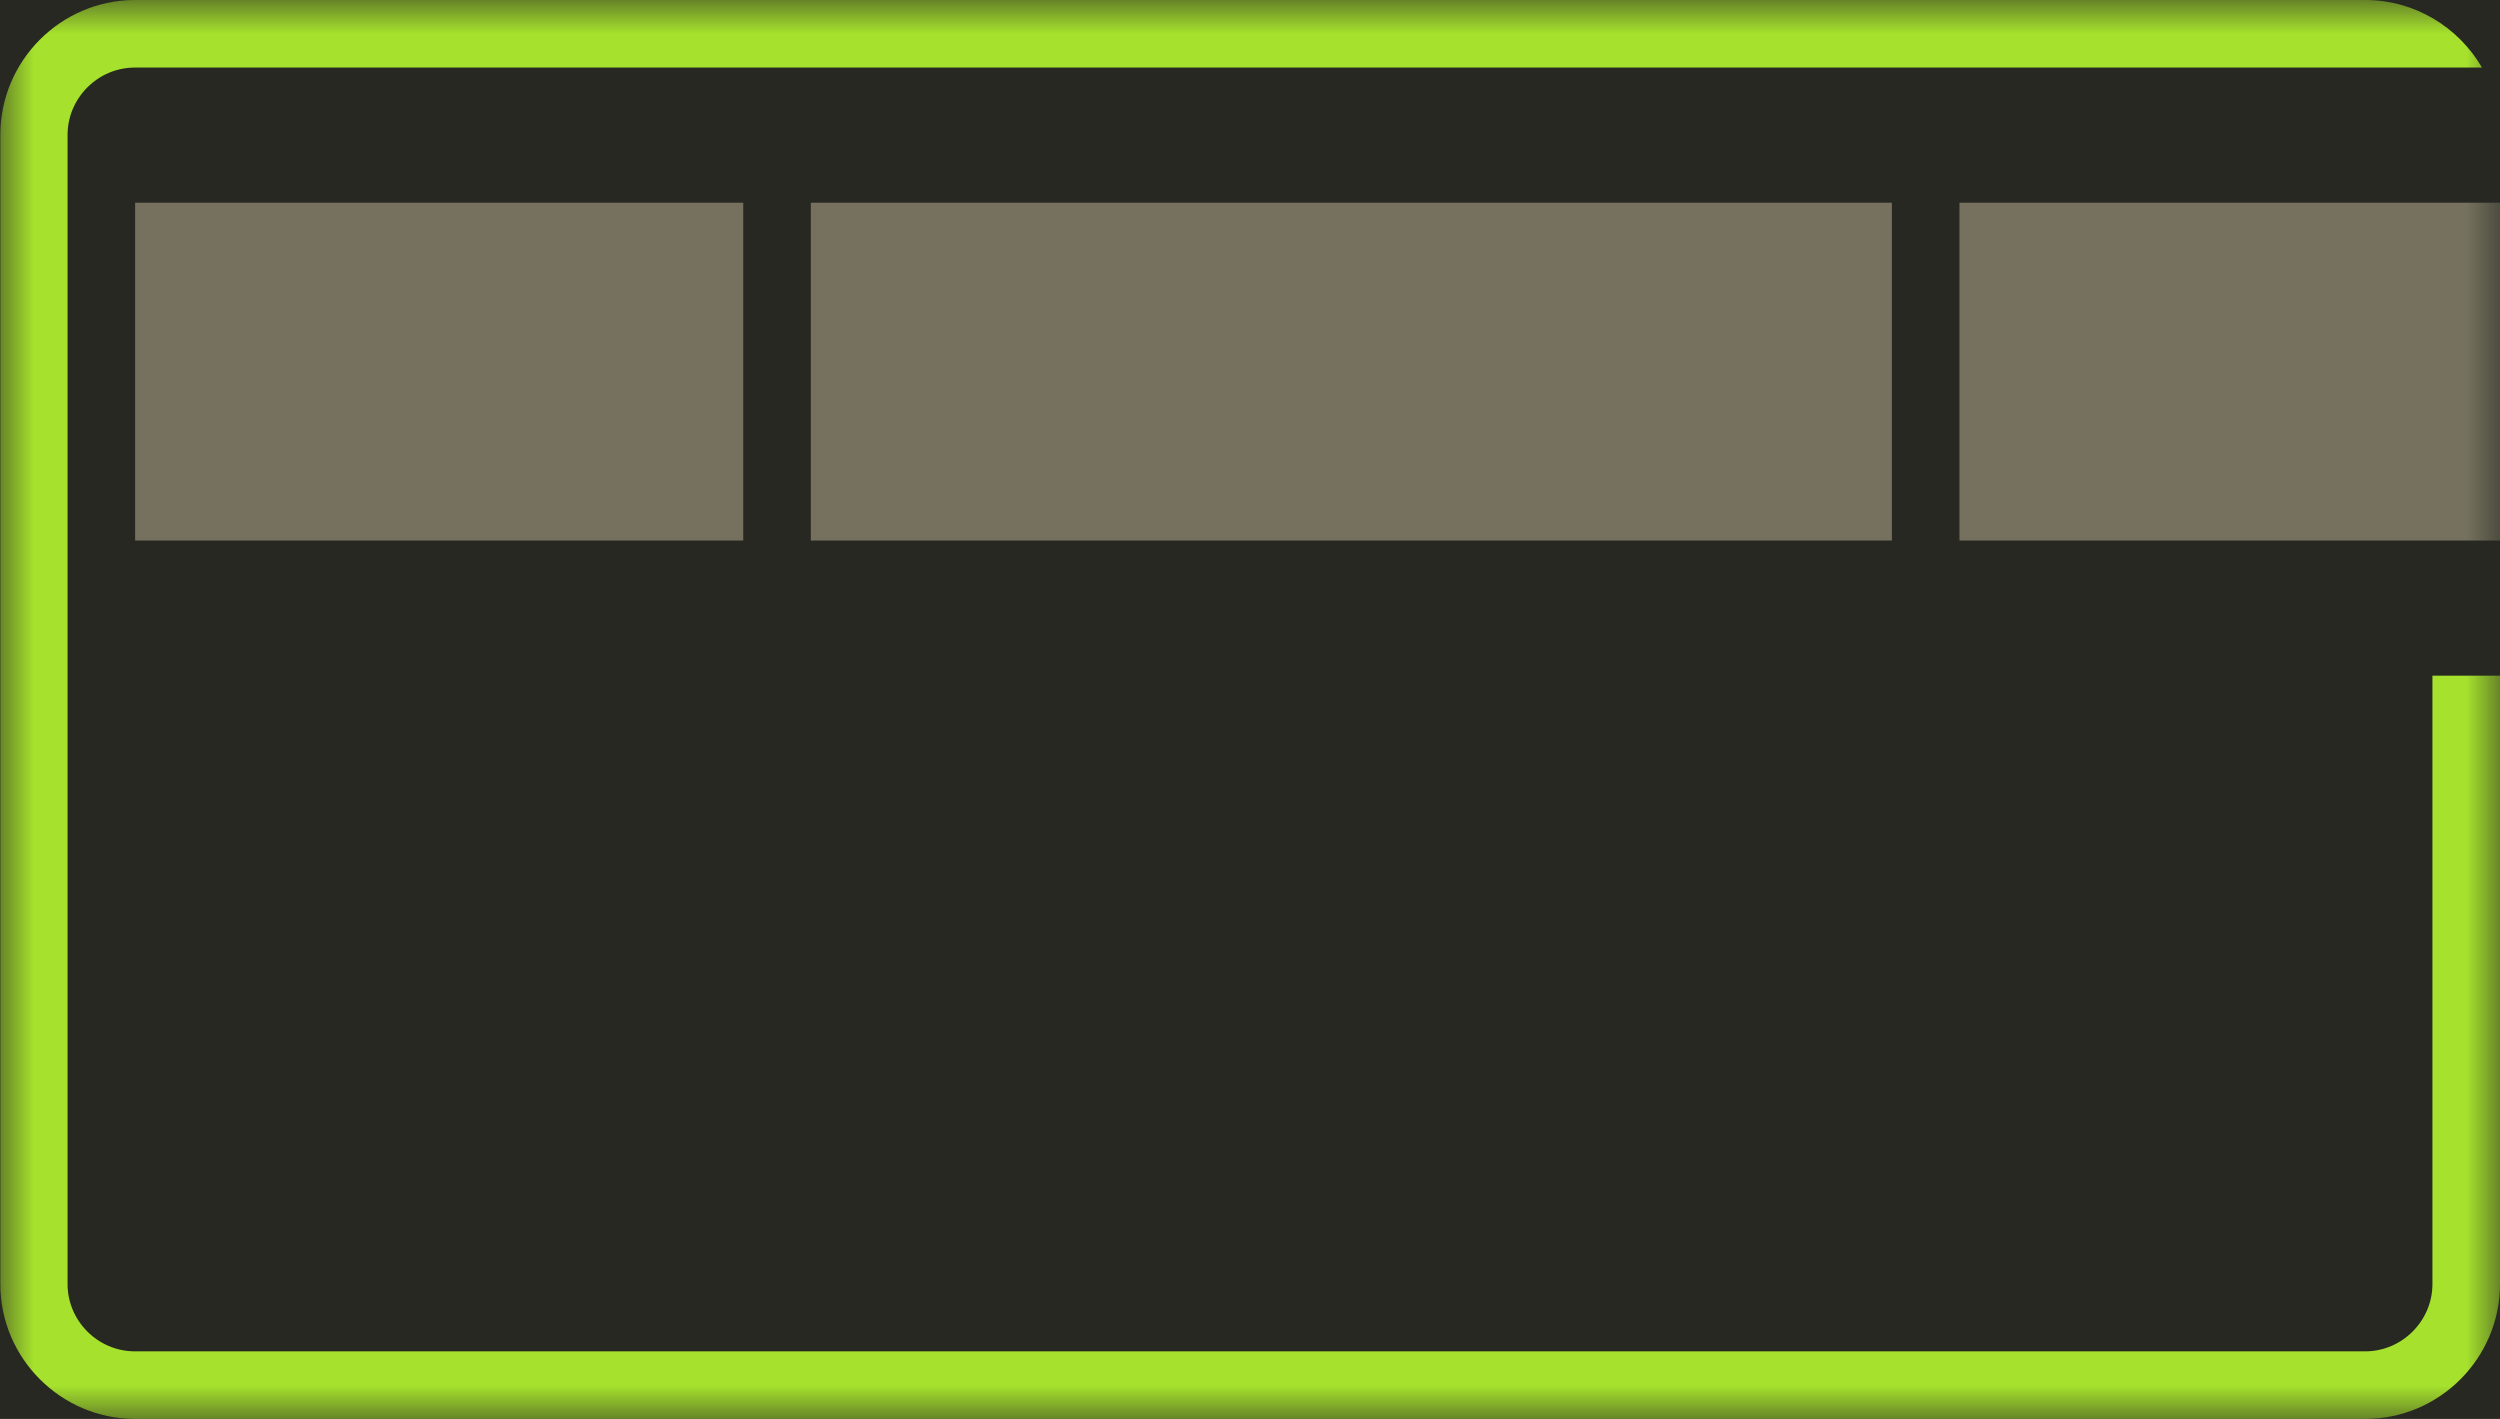 <?xml version="1.0" encoding="UTF-8" standalone="no"?>
<svg width="37px" height="21px" viewBox="0 0 37 21" version="1.1" xmlns="http://www.w3.org/2000/svg" xmlns:xlink="http://www.w3.org/1999/xlink">
    <!-- Generator: Sketch 3.8.3 (29802) - http://www.bohemiancoding.com/sketch -->
    <title>flex-wrap_nowrap</title>
    <desc>Created with Sketch.</desc>
    <defs>
        <rect id="path-1" x="0" y="0" width="37" height="21"></rect>
    </defs>
    <g id="Page-1" stroke="none" stroke-width="1" fill="none" fill-rule="evenodd">
        <g id="container" transform="translate(-27, -267)">
            <g id="flex-wrap_nowrap" transform="translate(27, 267)">
                <mask id="mask-2" fill="white">
                    <use xlink:href="#path-1"></use>
                </mask>
                <use id="mask" fill="#272822" xlink:href="#path-1"></use>
                <g id="elements" mask="url(#mask-2)" fill="#75715E">
                    <g transform="translate(2, 3)">
                        <rect id="Rectangle-12" x="10" y="0" width="16" height="5"></rect>
                        <rect id="Rectangle-13" x="0" y="0" width="9" height="5"></rect>
                        <rect id="Rectangle-16" x="27" y="0" width="8" height="5"></rect>
                    </g>
                </g>
                <path d="M37,10 L37,19.005 C37,20.098 36.107,21 35.005,21 L2,21 C0.908,21 0.005,20.107 0.005,19.005 L0.005,1.995 C0.005,0.902 0.898,-1.67638062e-08 2,-1.67638062e-08 L35.005,-1.67638062e-08 C35.739,-1.67638062e-08 36.386,0.402 36.733,1 L35.006,1 C35.006,1 35.005,1 35.005,1 L1.995,1 C1.449,1 1,1.451 1,1.995 L1,19.005 C1,19.551 1.451,20 1.995,20 L35.005,20 C35.551,20 36,19.549 36,19.005 L36,10 L37,10 Z" id="selector" fill="#A6E22D" mask="url(#mask-2)"></path>
            </g>
        </g>
    </g>
</svg>